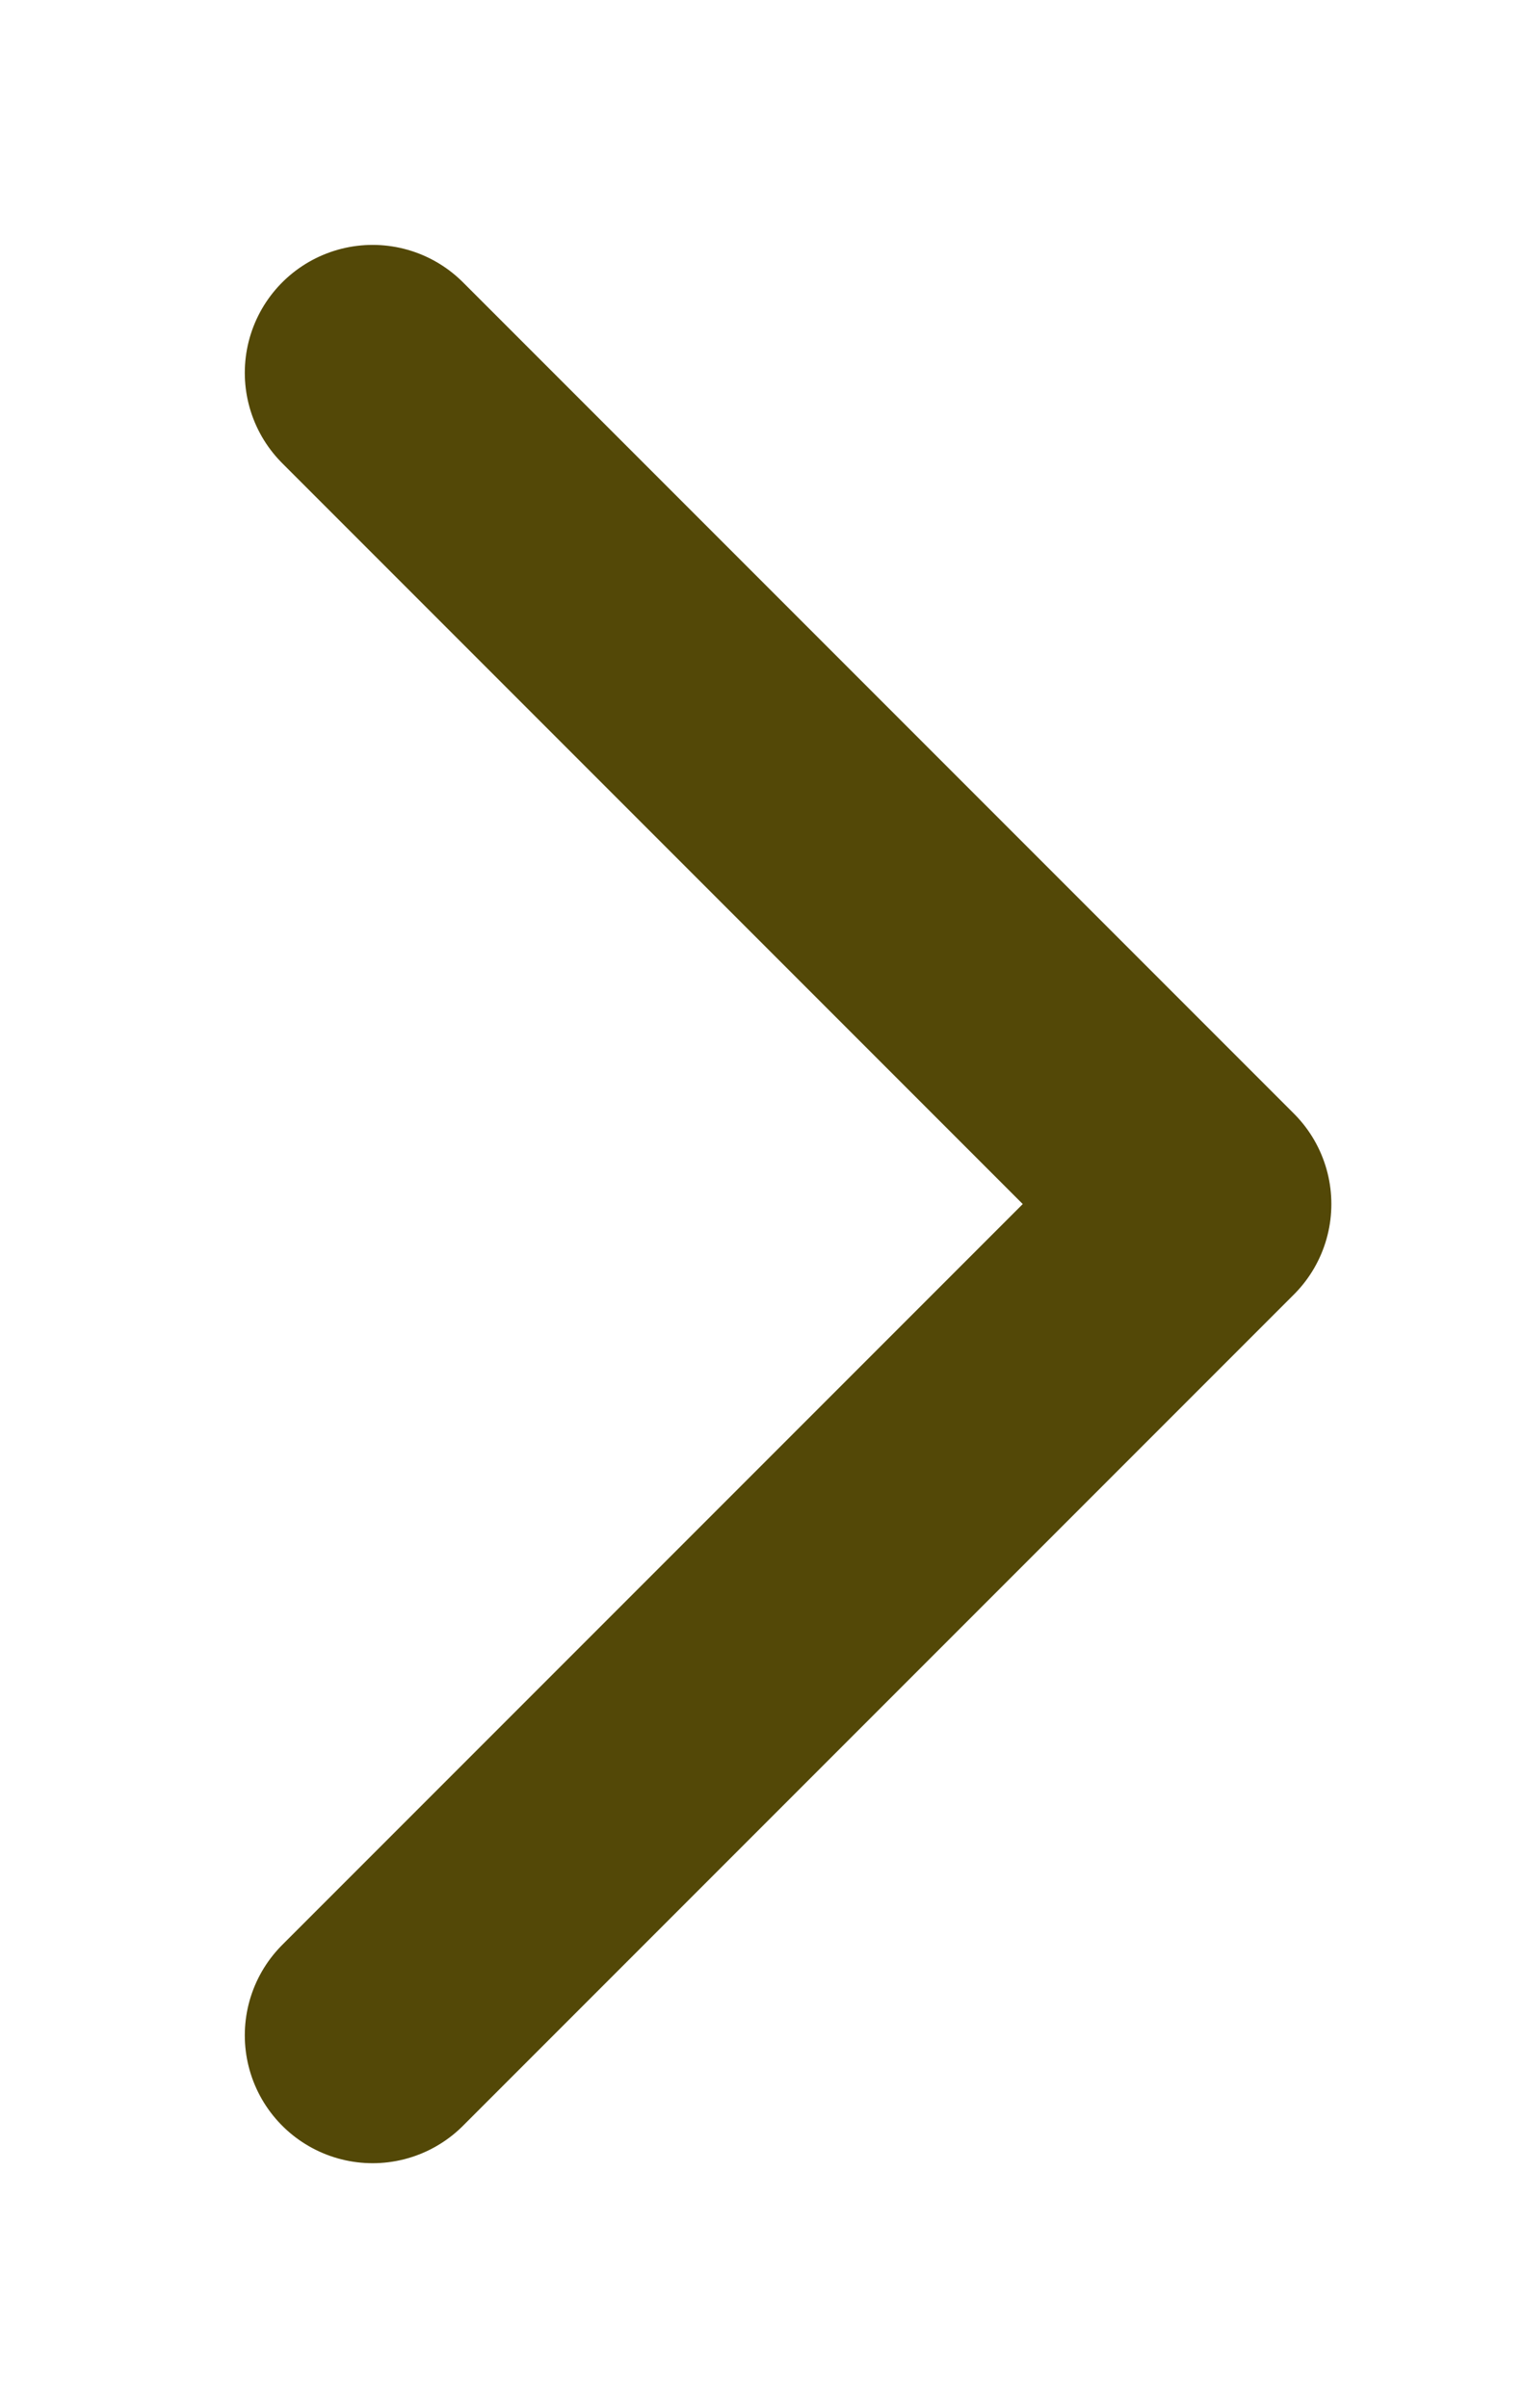 <svg xmlns="http://www.w3.org/2000/svg" xmlns:xlink="http://www.w3.org/1999/xlink" width="71.485" height="112.971" viewBox="0 0 71.485 112.971">
  <defs>
    <filter id="Icon_feather-chevron-left" x="0" y="0" width="71.485" height="112.971" filterUnits="userSpaceOnUse">
      <feOffset dy="3" input="SourceAlpha"/>
      <feGaussianBlur stdDeviation="3" result="blur"/>
      <feFlood flood-opacity="0.161"/>
      <feComposite operator="in" in2="blur"/>
      <feComposite in="SourceGraphic"/>
    </filter>
  </defs>
  <g transform="matrix(1, 0, 0, 1, 0, 0)" filter="url(#Icon_feather-chevron-left)">
    <path id="Icon_feather-chevron-left-2" data-name="Icon feather-chevron-left" d="M52.5,87l-39-39,39-39" transform="translate(69.99 101.49) rotate(180)" fill="none" stroke="#534807" stroke-linecap="round" stroke-linejoin="round" stroke-width="12"/>
  </g>
</svg>
